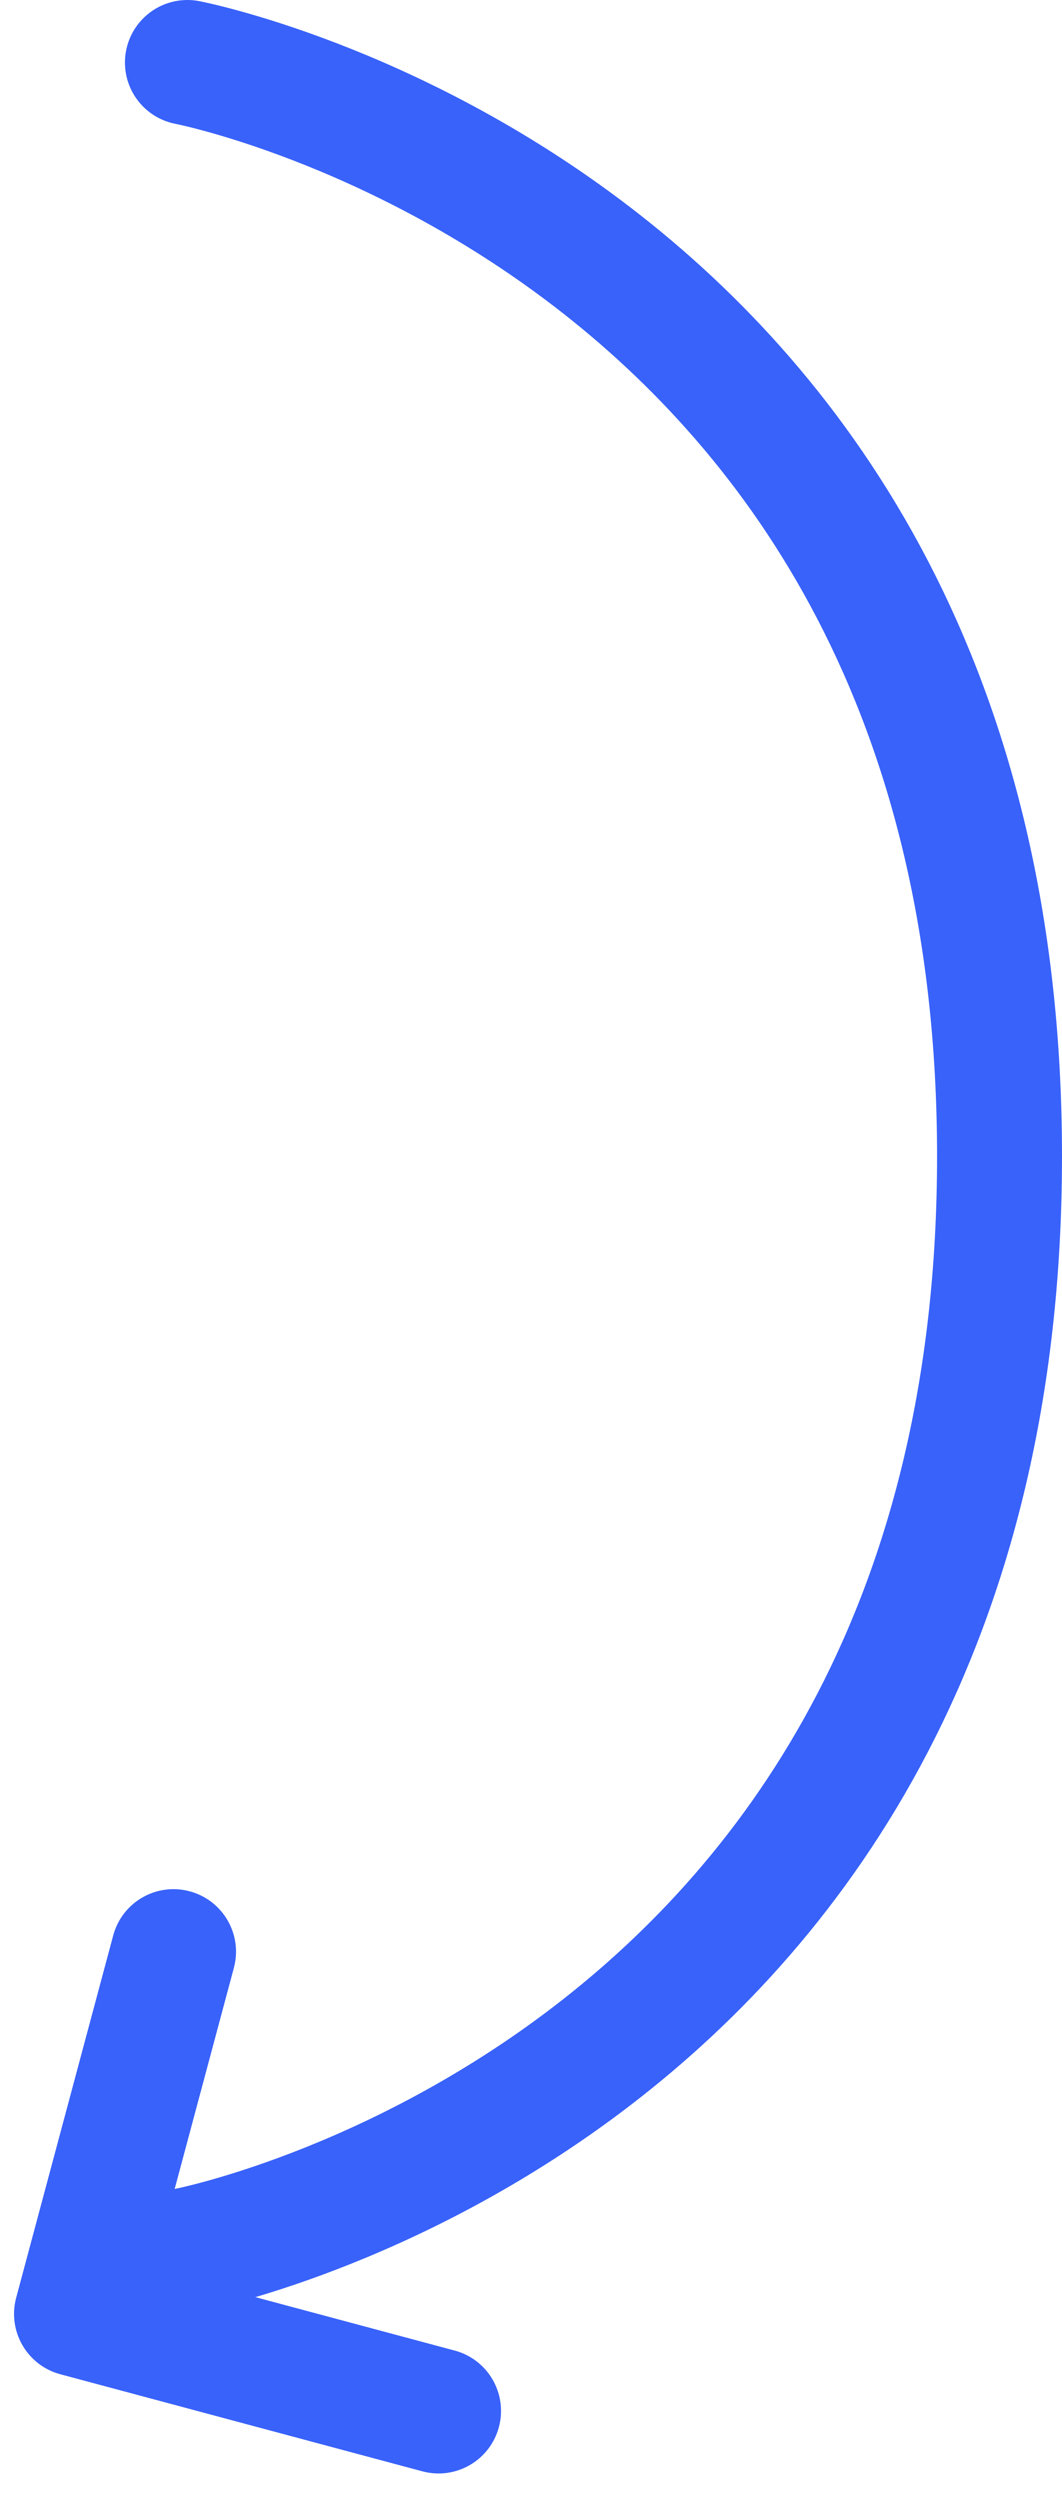 <svg width="17" height="40" viewBox="0 0 17 40" fill="none" xmlns="http://www.w3.org/2000/svg">
<path d="M3 1C3 1 16 3.5 16 18.5C16 33.5 3 36 3 36" stroke="#3962FA" stroke-width="2" stroke-linecap="round"/>
<path fill-rule="evenodd" clip-rule="evenodd" d="M6.761 39.539C7.295 39.682 7.843 39.365 7.986 38.832C8.129 38.298 7.813 37.75 7.279 37.607L2.45 36.313L3.744 31.483C3.887 30.95 3.57 30.402 3.036 30.259C2.503 30.116 1.955 30.432 1.812 30.966L0.259 36.761C0.116 37.295 0.432 37.843 0.966 37.986L6.761 39.539Z" fill="#3962FA"/>
</svg>
